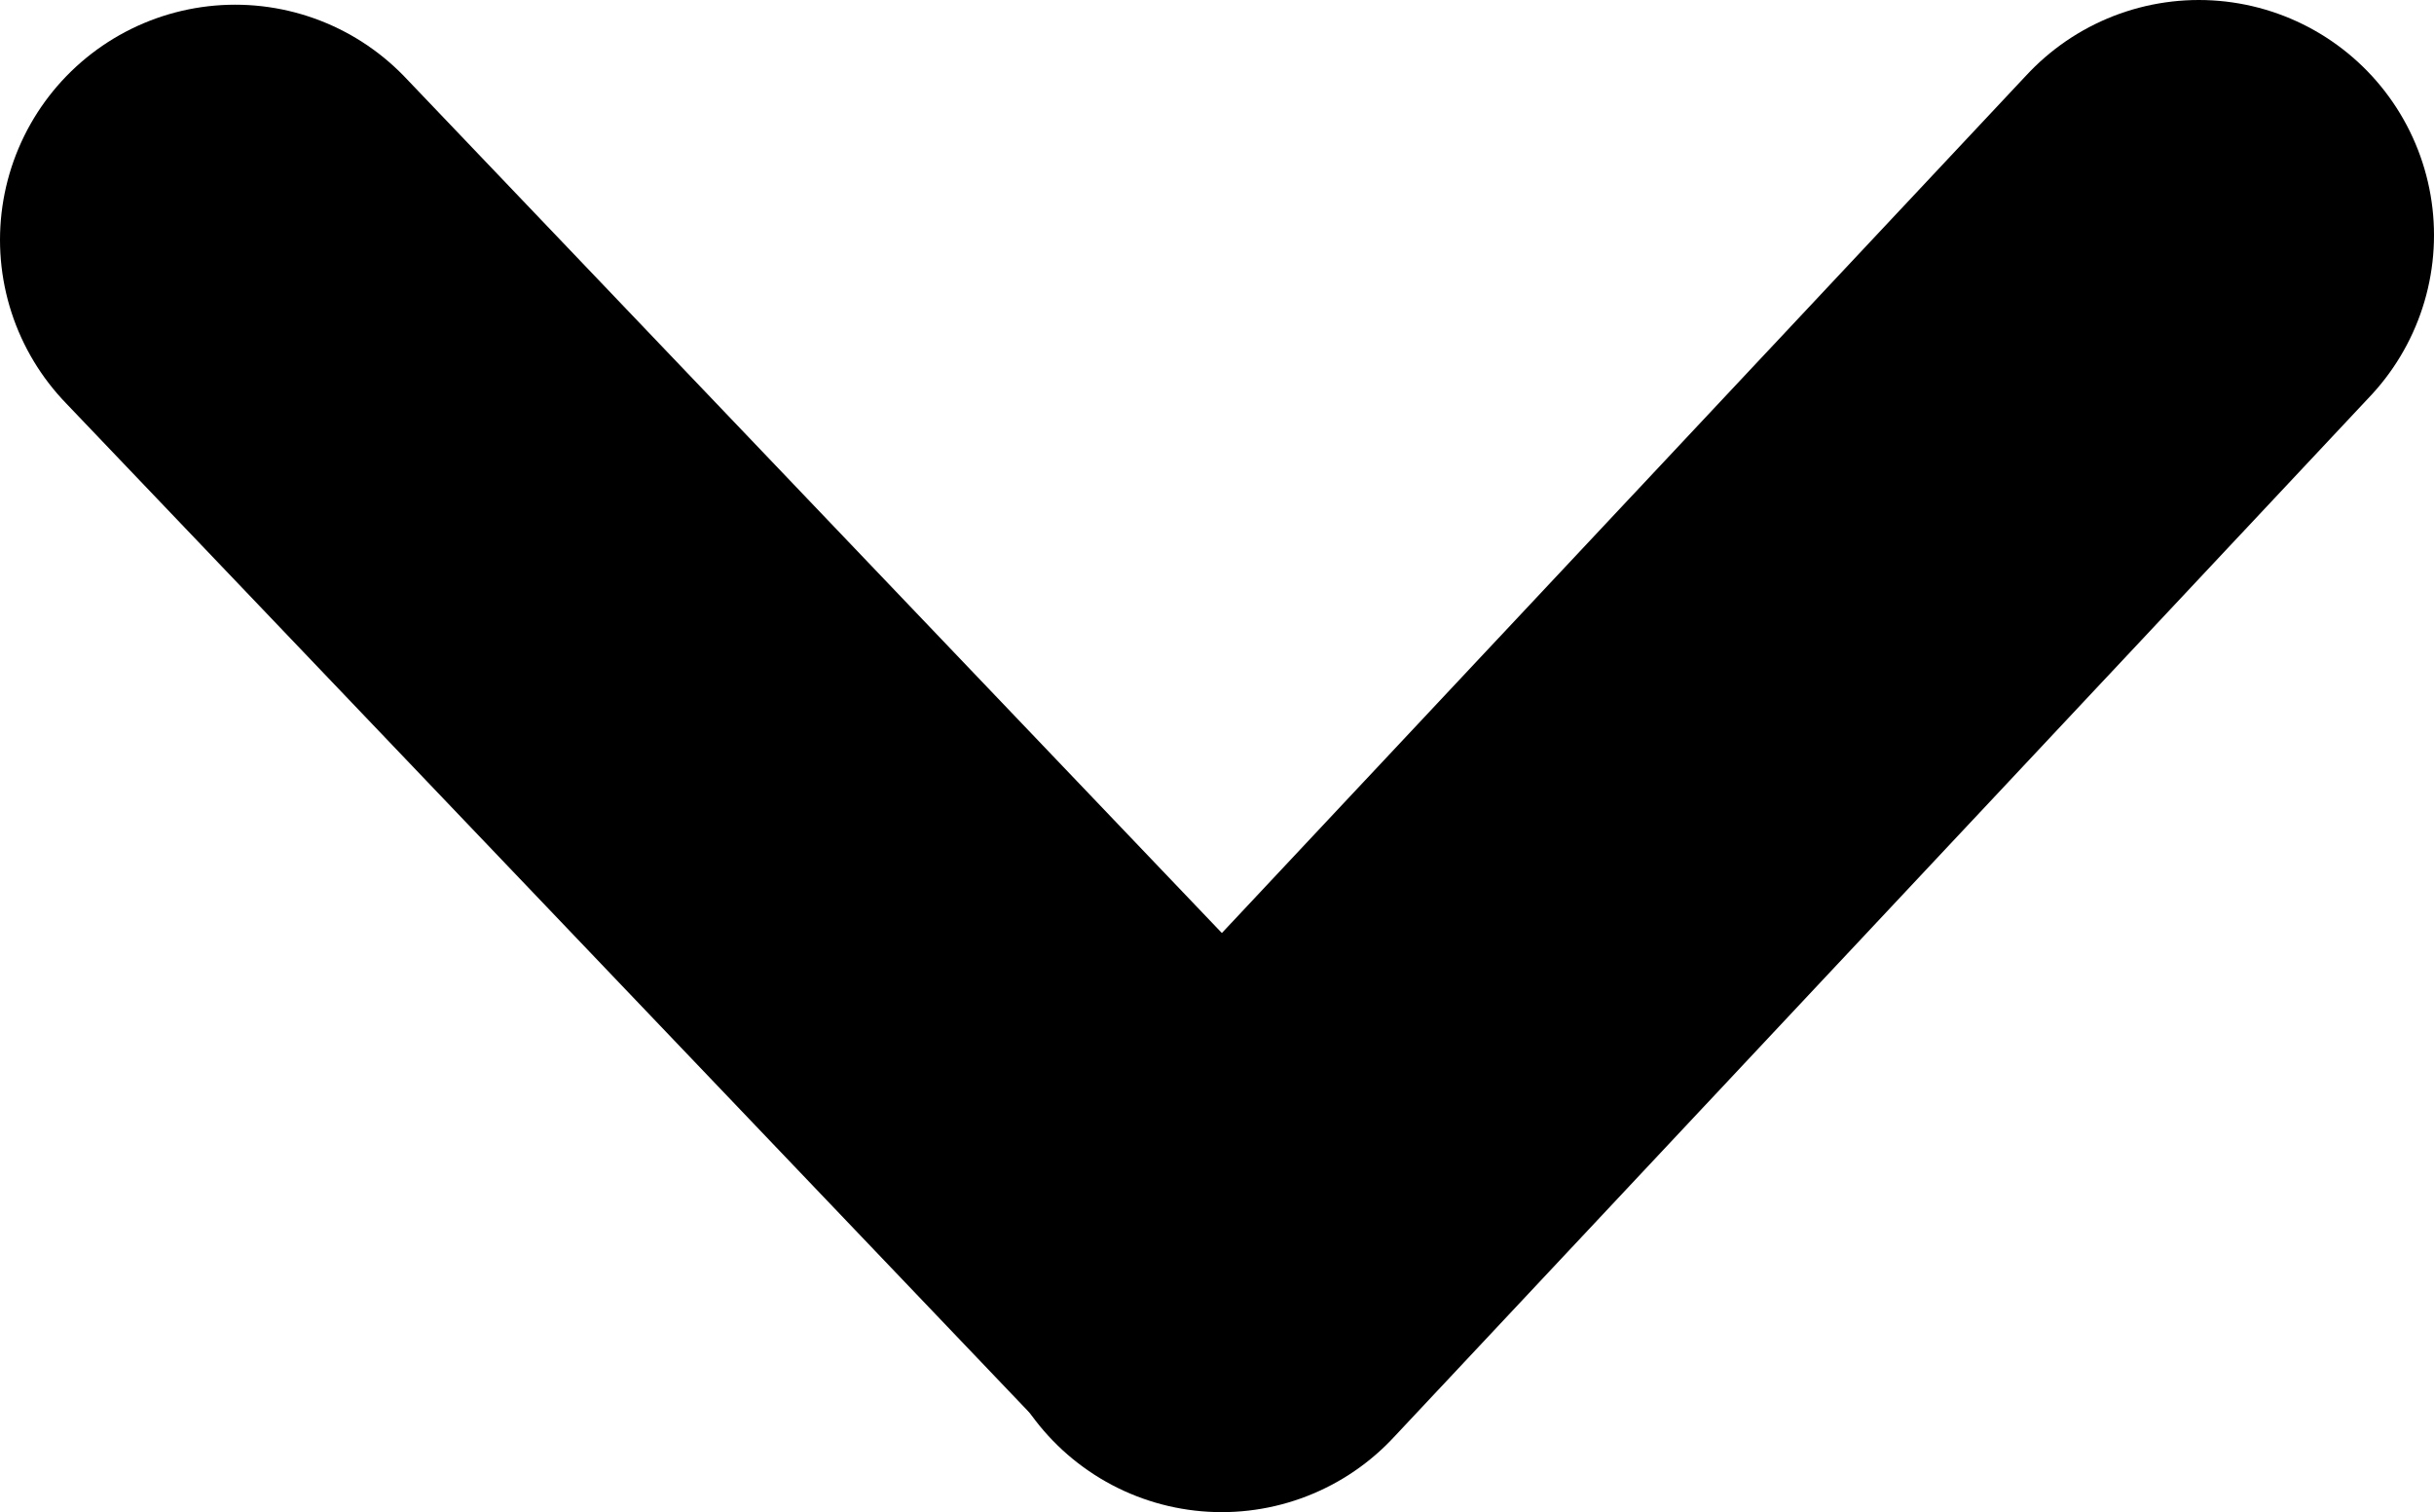 <svg xmlns="http://www.w3.org/2000/svg" id="Ebene_2" width="20.7" height="12.86" version="1.1">
  <defs id="defs1">
    <style id="style1">
      .cls-1{fill:none;stroke:#000;stroke-linecap:round;stroke-miterlimit:10;stroke-width:4px}
    </style>
  </defs>
  <path id="path3" d="m18.7 2-8.31 8.86" class="cls-1"/>
  <path id="path4" d="m2 2.04 8.39 8.79" class="cls-1"/>
</svg>
